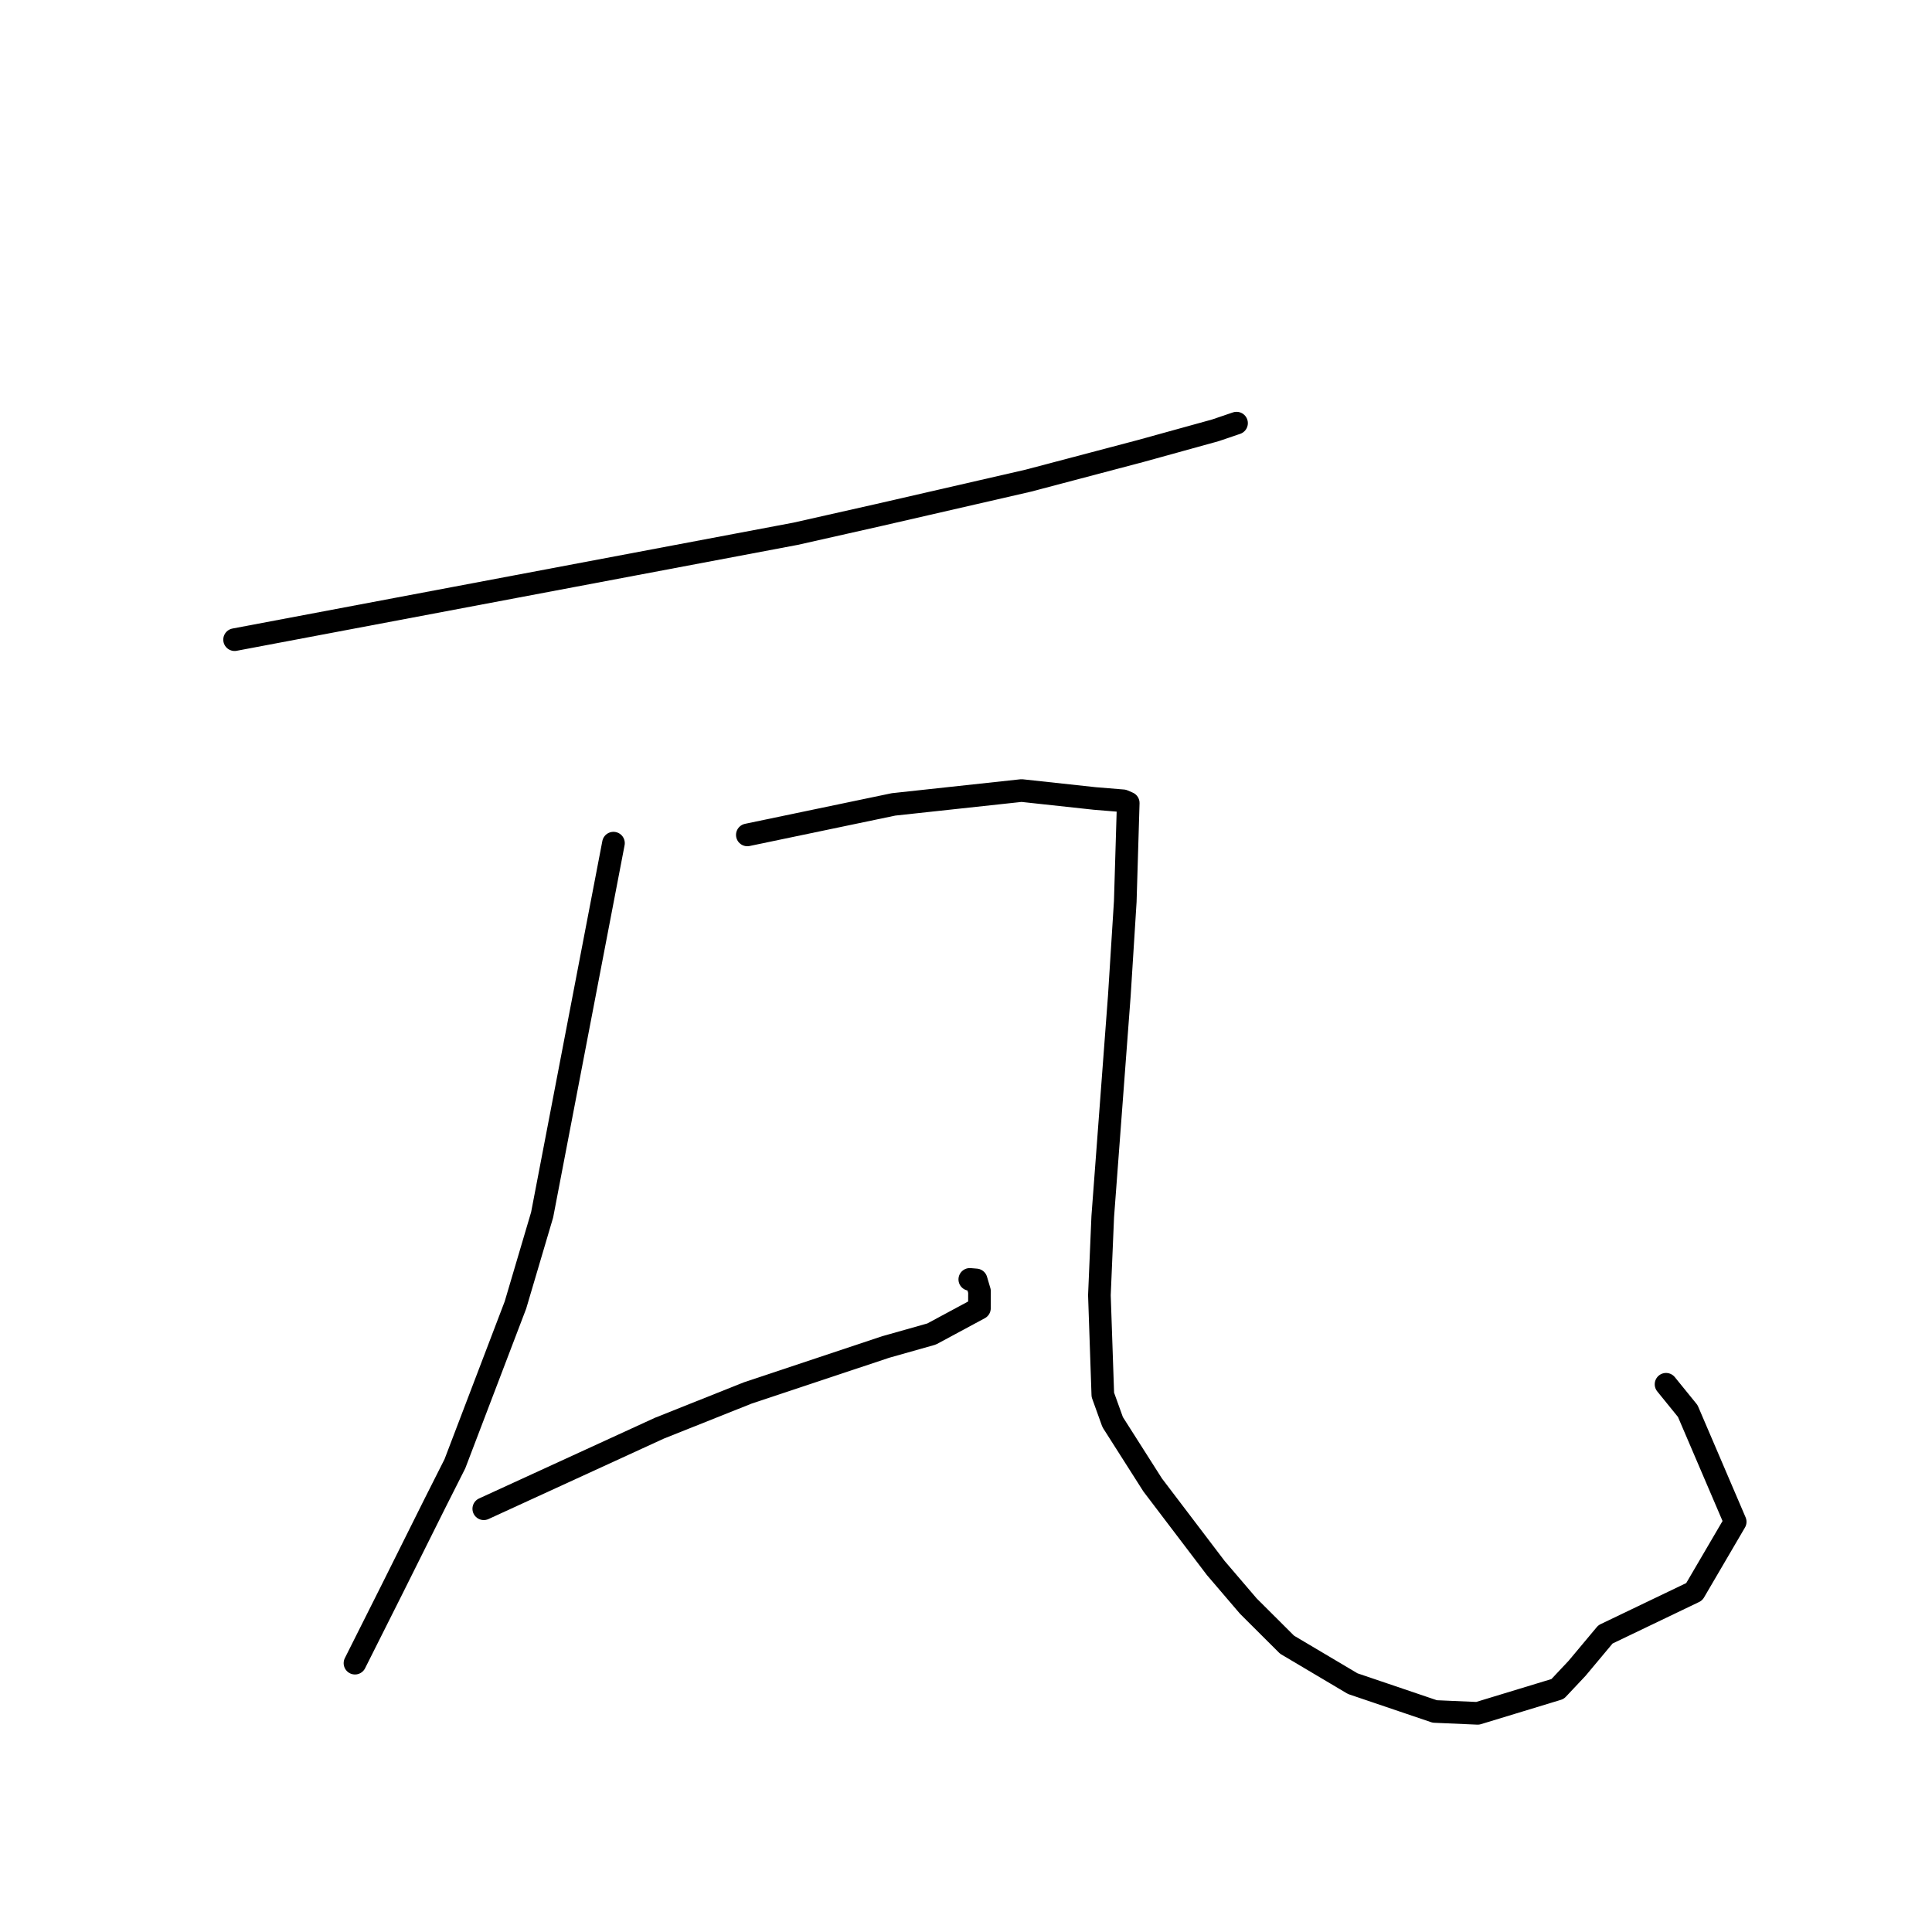 <?xml version="1.0" standalone="no"?>
    <svg width="256" height="256" xmlns="http://www.w3.org/2000/svg" version="1.1">
    <polyline stroke="black" stroke-width="3" stroke-linecap="round" fill="transparent" stroke-linejoin="round" points="31.085 84.758 68.251 77.742 105.417 70.726 116.39 68.253 136.243 63.692 151.127 59.763 161.047 57.02 163.597 56.153 163.812 56.08 163.847 56.068 " />
        <polyline stroke="black" stroke-width="3" stroke-linecap="round" fill="transparent" stroke-linejoin="round" points="81.287 111.722 76.56 136.349 71.834 160.977 68.3 172.922 60.275 193.96 57.617 199.229 51.927 210.636 47.481 219.492 47.036 220.378 " />
        <polyline stroke="black" stroke-width="3" stroke-linecap="round" fill="transparent" stroke-linejoin="round" points="64.103 199.918 75.739 194.58 87.375 189.242 99.08 184.574 117.367 178.481 123.443 176.763 129.78 173.351 129.789 171.102 129.344 169.597 128.503 169.527 " />
        <polyline stroke="black" stroke-width="3" stroke-linecap="round" fill="transparent" stroke-linejoin="round" points="99.026 110.63 108.715 108.608 118.404 106.586 135.363 104.751 145.078 105.804 148.819 106.11 149.425 106.372 149.468 106.39 149.487 106.399 149.497 106.403 149.104 119.459 148.32 131.9 146.12 161.2 145.677 171.623 146.13 184.817 147.432 188.434 152.736 196.767 161.093 207.766 165.412 212.816 170.544 217.932 179.244 223.093 190.111 226.778 195.796 227.026 206.391 223.802 208.969 221.062 212.733 216.562 224.494 210.921 229.922 201.647 223.637 186.97 220.759 183.423 " />
        </svg>